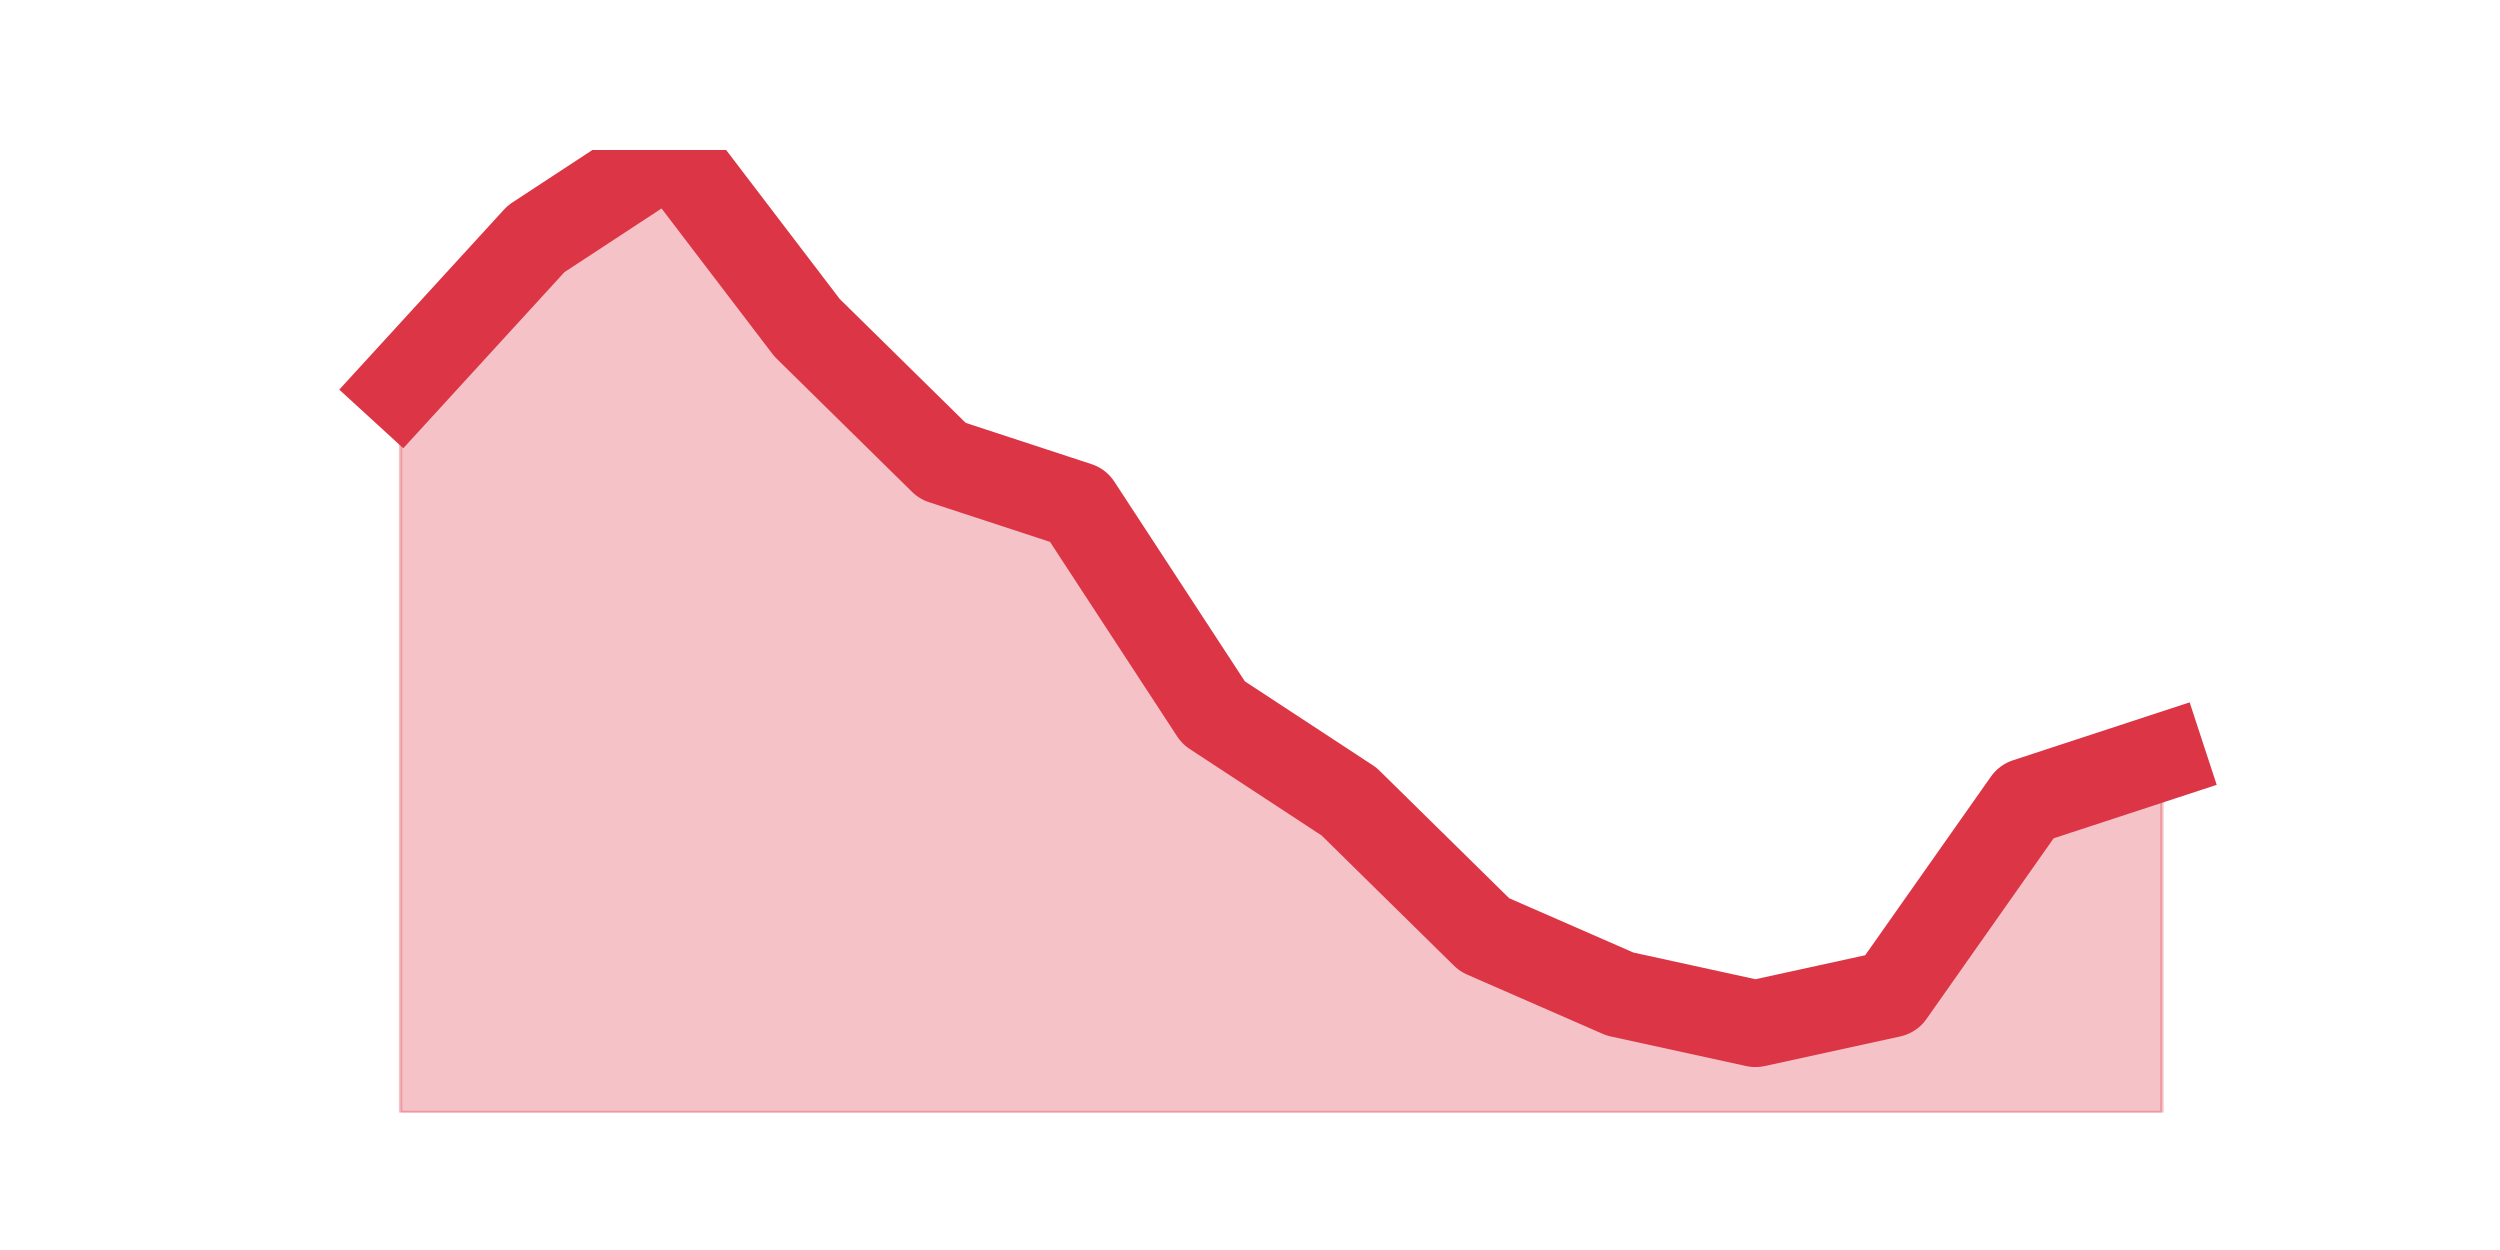 <?xml version="1.0" encoding="utf-8" standalone="no"?>
<!DOCTYPE svg PUBLIC "-//W3C//DTD SVG 1.1//EN"
  "http://www.w3.org/Graphics/SVG/1.1/DTD/svg11.dtd">
<svg height="360pt" version="1.1" viewBox="0 0 720 360" width="720pt" xmlns="http://www.w3.org/2000/svg" xmlns:xlink="http://www.w3.org/1999/xlink">
 <defs>
  <style type="text/css">*{stroke-linecap:butt;stroke-linejoin:round;}</style>
 </defs>
 <g id="figure_1">
  <g id="patch_1">
   <path d="M 0 360 
L 720 360 
L 720 0 
L 0 0 
z
" style="fill:none;"/>
  </g>
  <g id="axes_1">
   <g id="matplotlib.axis_1"/>
   <g id="matplotlib.axis_2"/>
   <g id="PolyCollection_1">
    <defs>
     <path d="M 115.364 -248.566 
L 115.364 -39.6 
L 154.385 -39.6 
L 193.406 -39.6 
L 232.427 -39.6 
L 271.448 -39.6 
L 310.469 -39.6 
L 349.49 -39.6 
L 388.51 -39.6 
L 427.531 -39.6 
L 466.552 -39.6 
L 505.573 -39.6 
L 544.594 -39.6 
L 583.615 -39.6 
L 622.636 -39.6 
L 622.636 -141.951 
L 622.636 -141.951 
L 583.615 -129.157 
L 544.594 -73.717 
L 505.573 -65.188 
L 466.552 -73.717 
L 427.531 -90.775 
L 388.51 -129.157 
L 349.49 -154.745 
L 310.469 -214.449 
L 271.448 -227.243 
L 232.427 -265.625 
L 193.406 -316.8 
L 154.385 -291.212 
L 115.364 -248.566 
z
" id="m4ab09fb258" style="stroke:#dc3545;stroke-opacity:0.3;"/>
    </defs>
    <g clip-path="url(#pe5906a6d0e)">
     <use style="fill:#dc3545;fill-opacity:0.3;stroke:#dc3545;stroke-opacity:0.3;" x="0" xlink:href="#m4ab09fb258" y="360"/>
    </g>
   </g>
   <g id="line2d_1">
    <path clip-path="url(#pe5906a6d0e)" d="M 115.364 111.434 
L 154.385 68.788 
L 193.406 43.2 
L 232.427 94.375 
L 271.448 132.757 
L 310.469 145.551 
L 349.49 205.255 
L 388.51 230.843 
L 427.531 269.225 
L 466.552 286.283 
L 505.573 294.812 
L 544.594 286.283 
L 583.615 230.843 
L 622.636 218.049 
" style="fill:none;stroke:#dc3545;stroke-linecap:square;stroke-width:25;"/>
   </g>
  </g>
 </g>
 <defs>
  <clipPath id="pe5906a6d0e">
   <rect height="277.2" width="558" x="90" y="43.2"/>
  </clipPath>
 </defs>
</svg>
